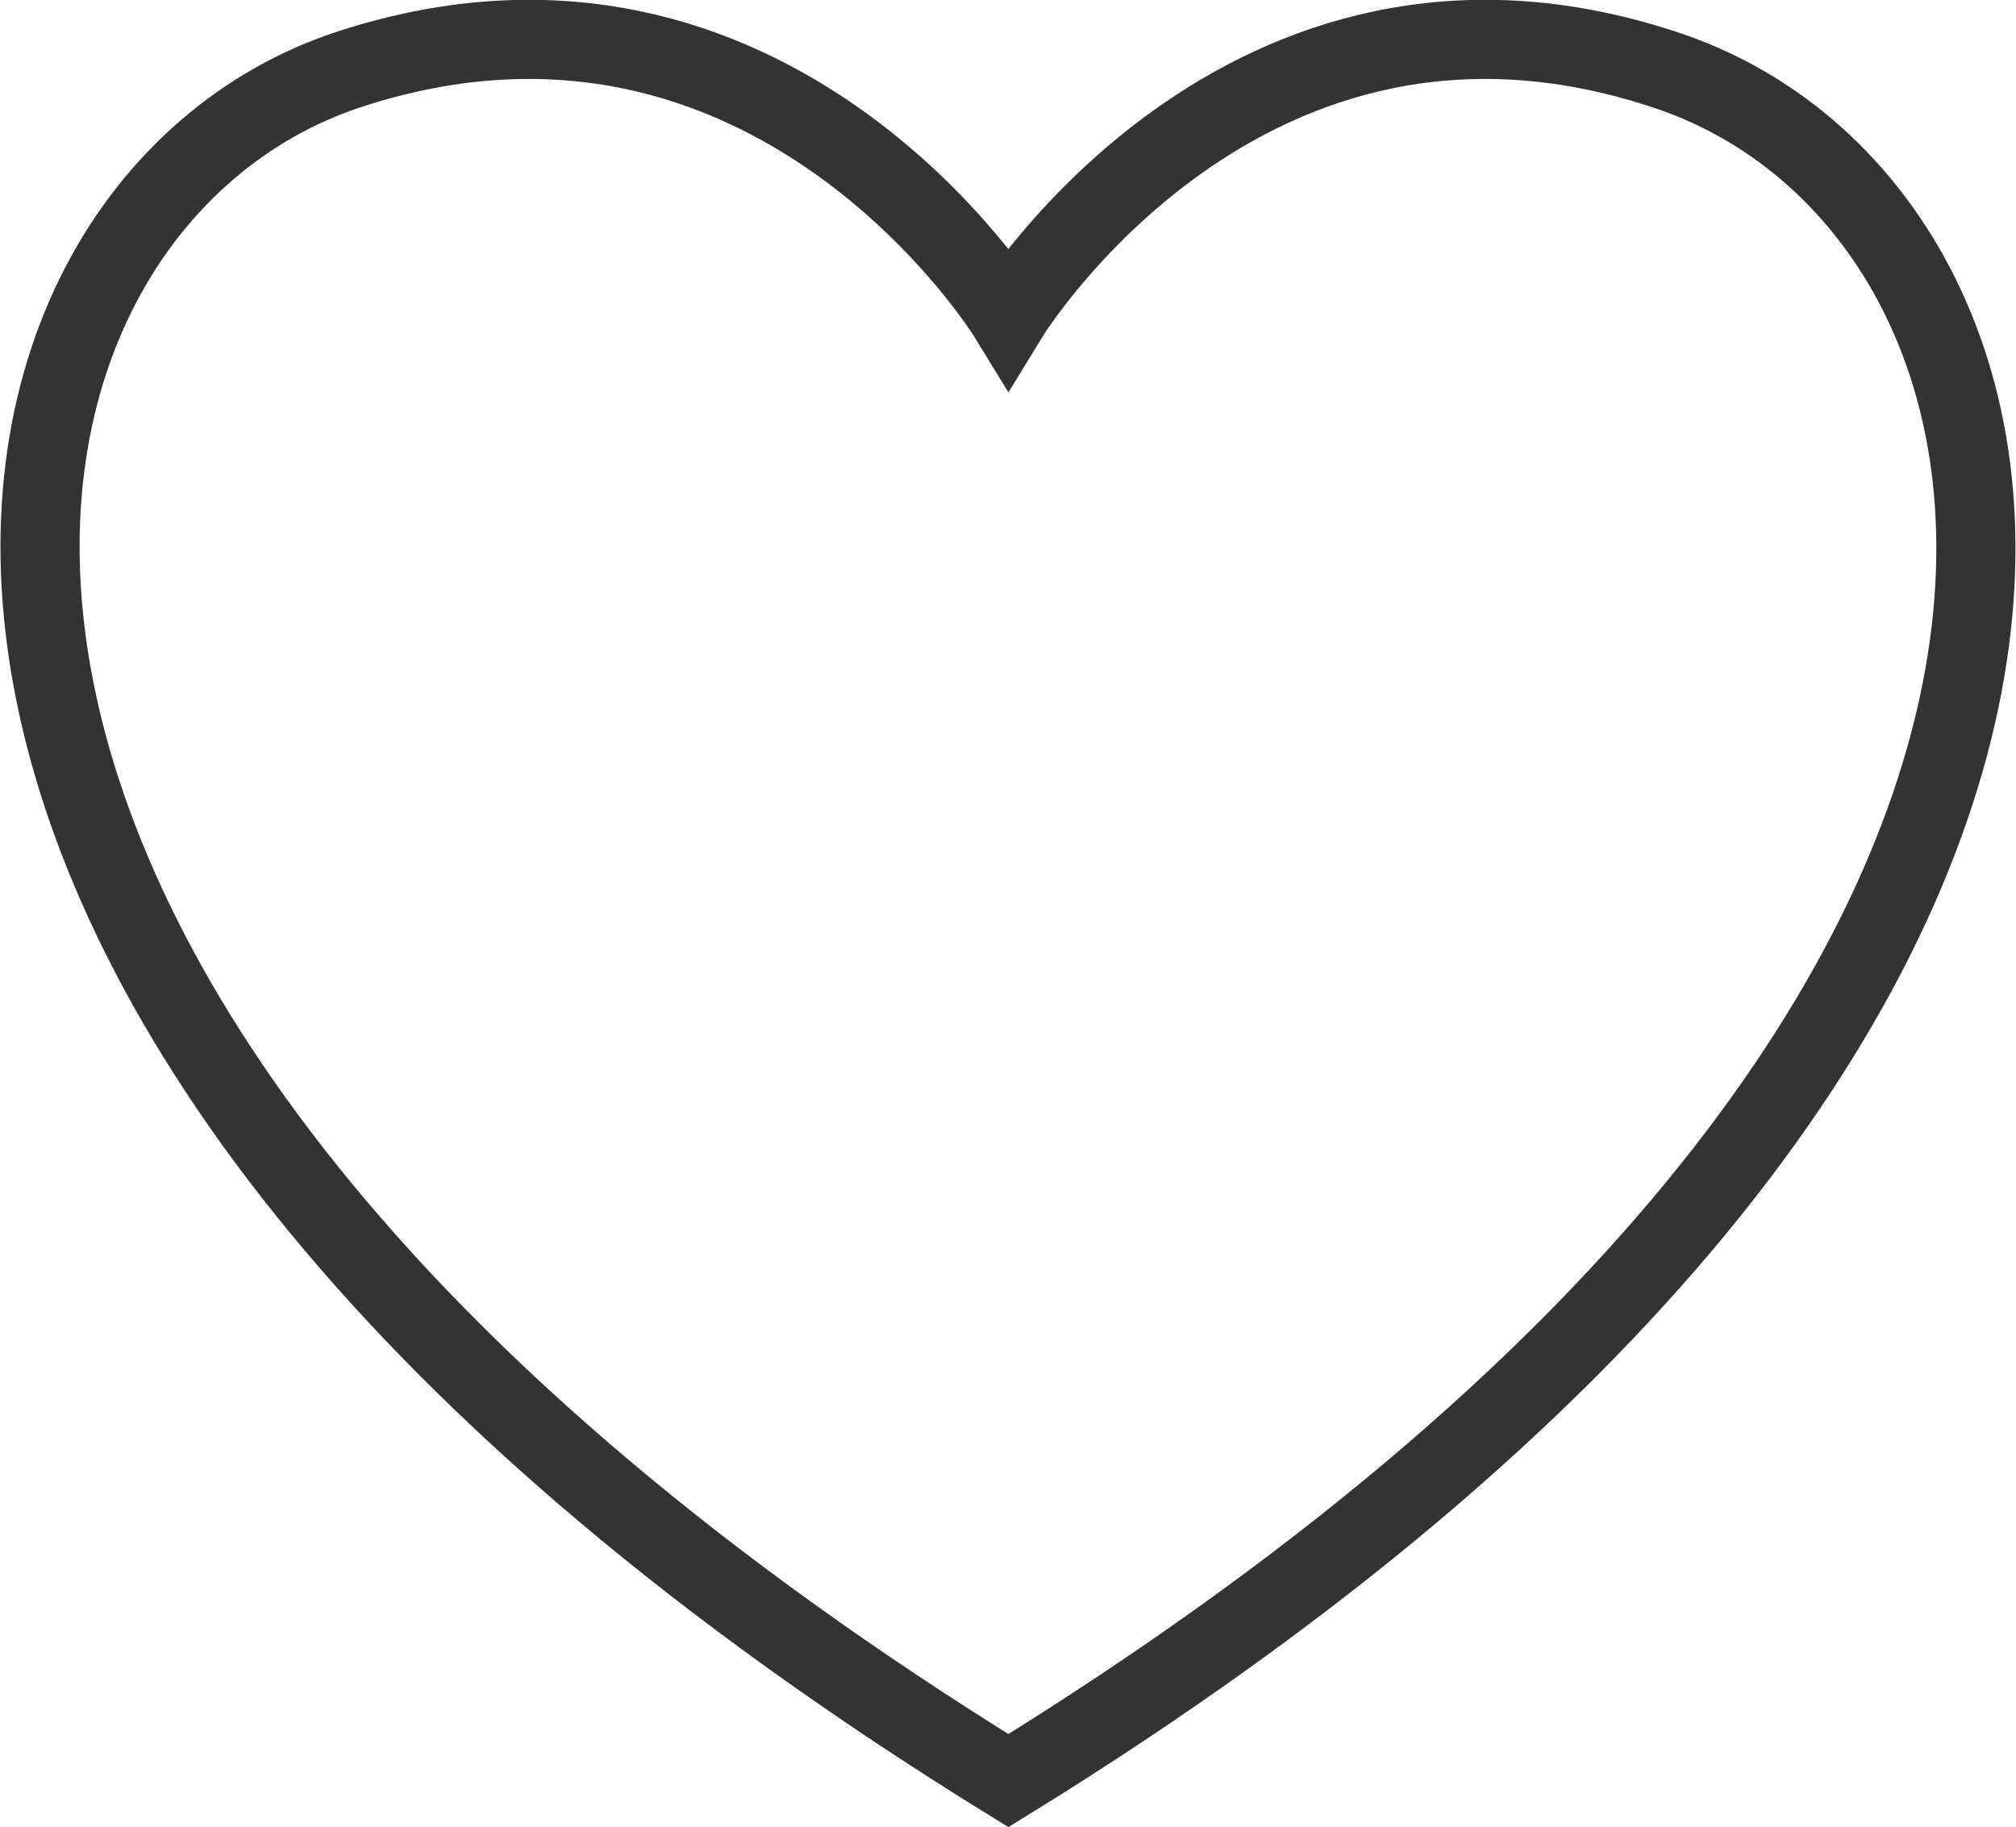 <svg xmlns="http://www.w3.org/2000/svg" viewBox="0 0 25.47 23.09"><title>favorite</title><g id="Layer_2" data-name="Layer 2"><g id="Layer_1-2" data-name="Layer 1"><path d="M21,.87C15.71-.86,12.74,4,12.74,4S9.76-.86,4.43.87-3,12.78,12.74,22.5C28.49,12.78,26.37,2.59,21,.87Z" style="fill:none;stroke:#333;stroke-miterlimit:10"/></g></g></svg>